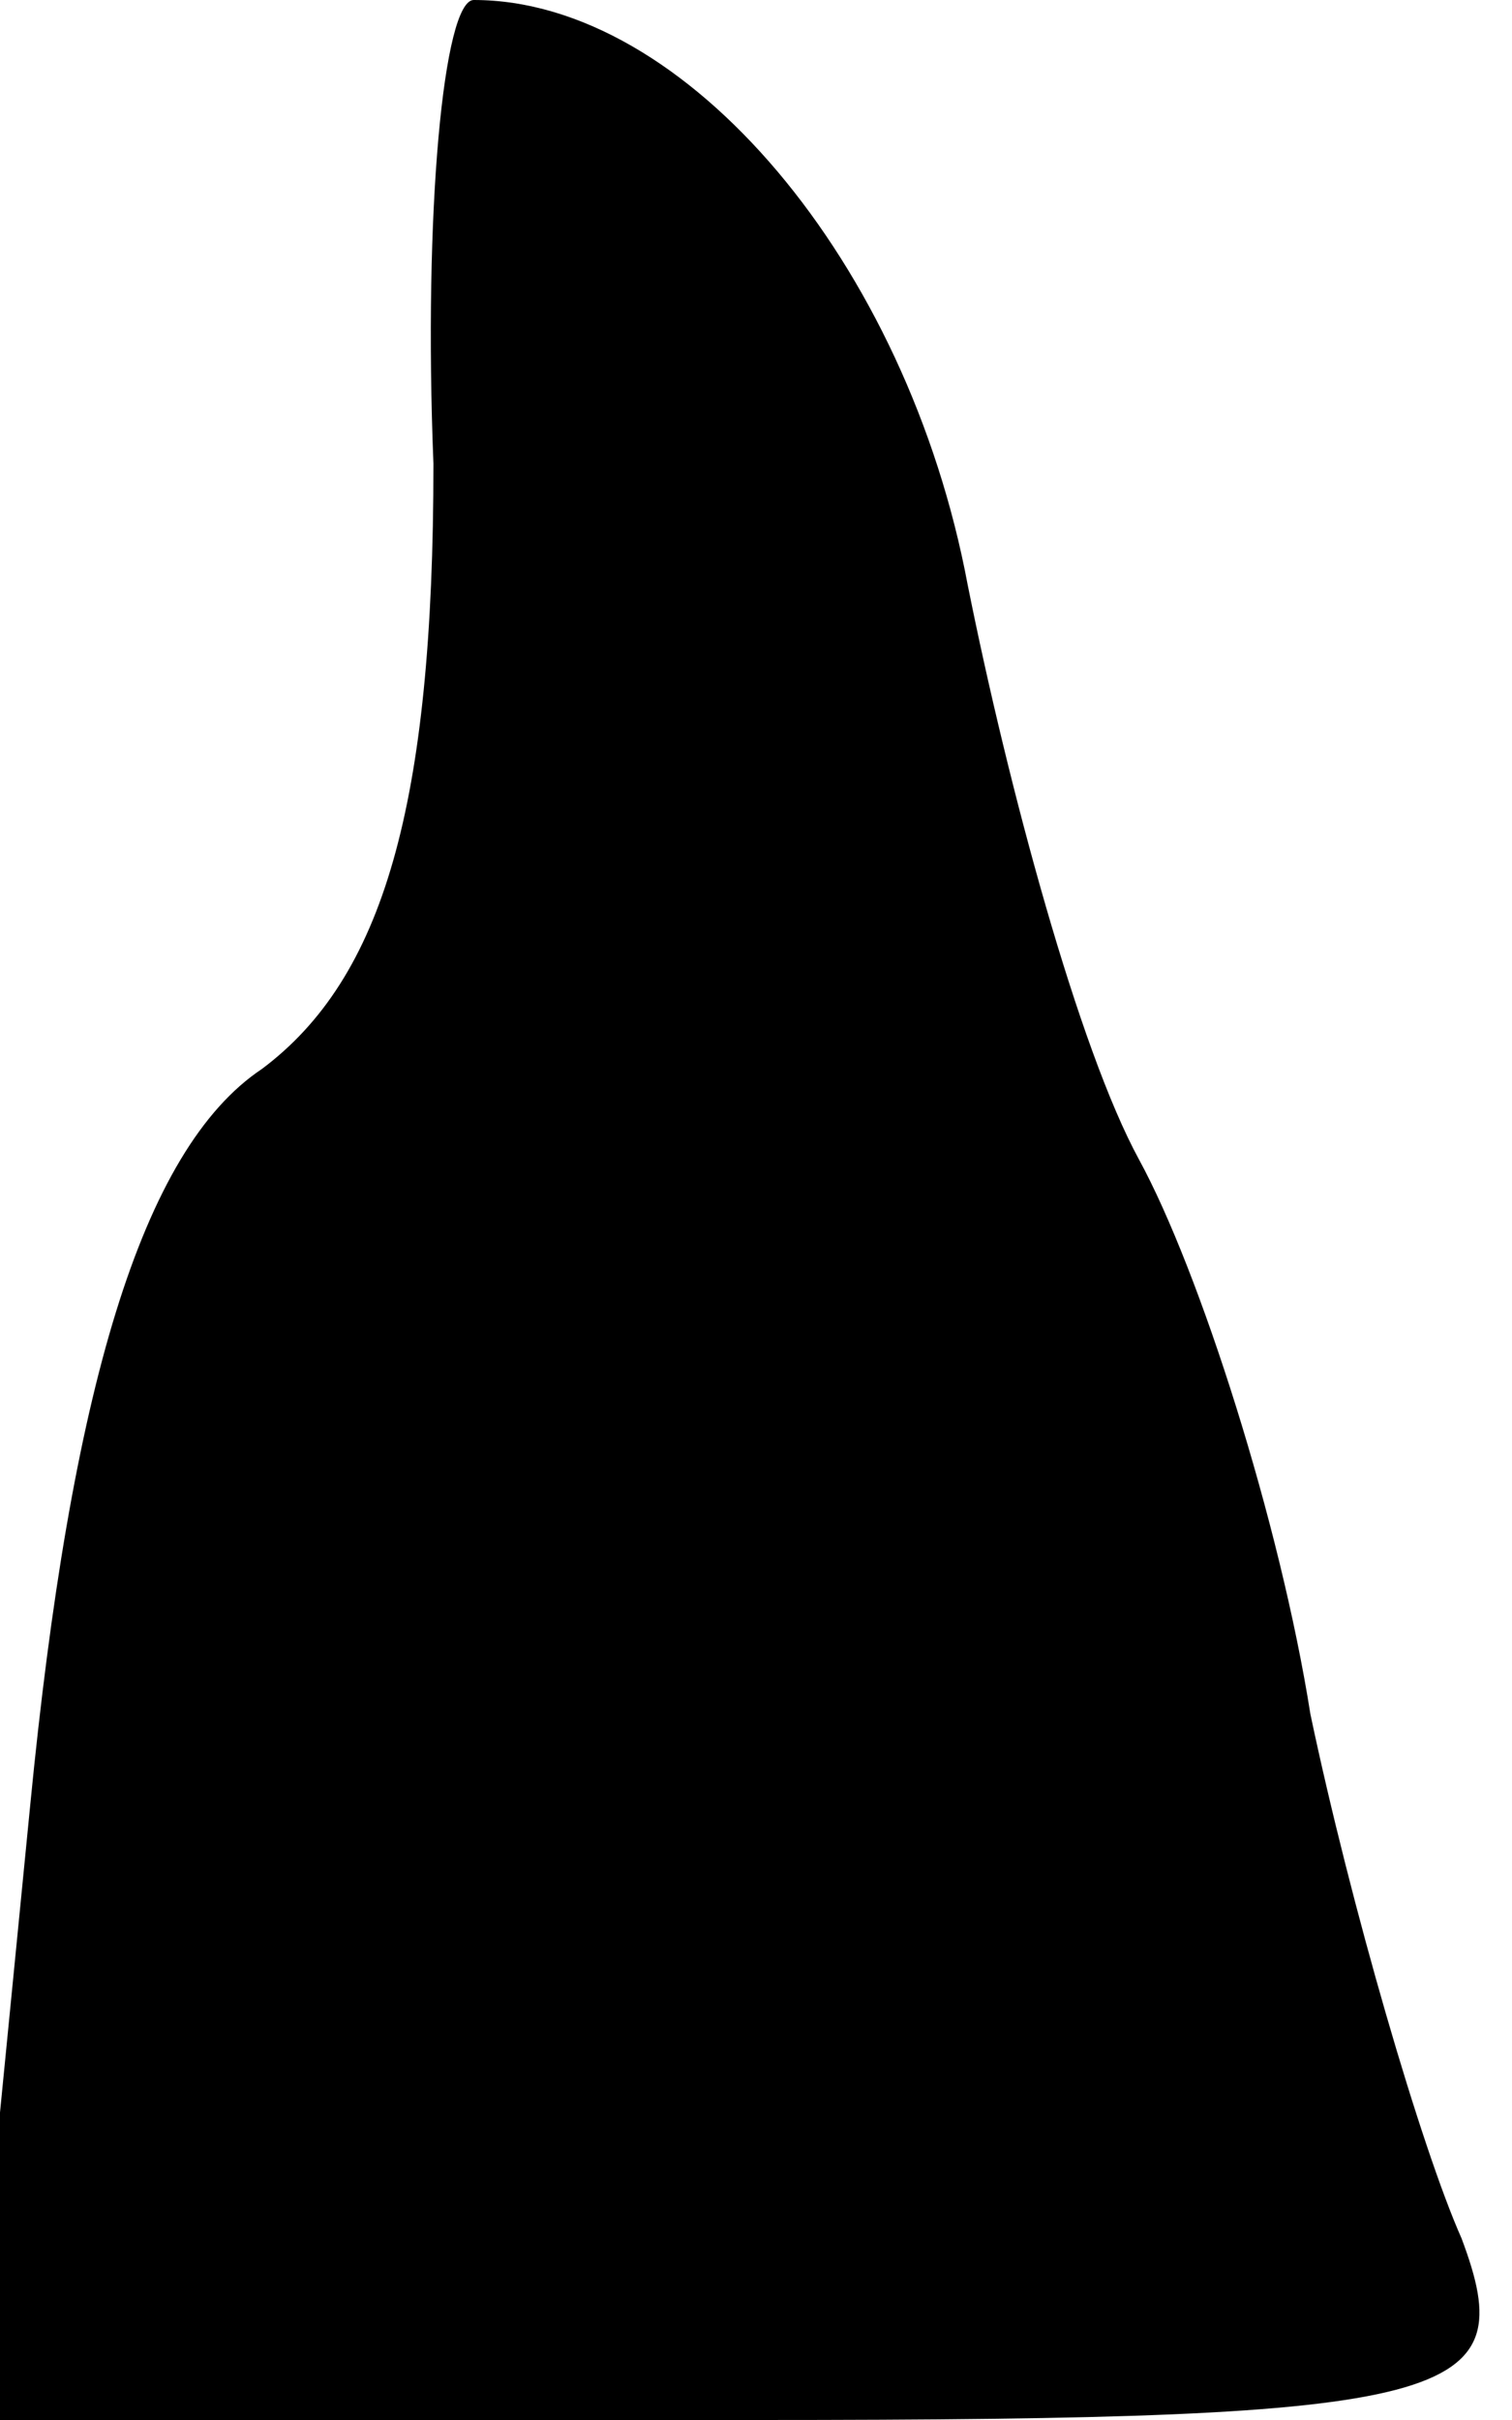 <?xml version="1.0" standalone="no"?>
<!DOCTYPE svg PUBLIC "-//W3C//DTD SVG 20010904//EN"
 "http://www.w3.org/TR/2001/REC-SVG-20010904/DTD/svg10.dtd">
<svg version="1.0" xmlns="http://www.w3.org/2000/svg"
 width="15pt" height="24pt" viewBox="0 0 15 24"
 preserveAspectRatio="xMidYMid meet">
<g transform="translate(0,24) scale(0.1,-0.1)"
fill="#000000" stroke="none">
<path fill="#000000" stroke="none" d="M43 194 c0 -34 -5 -51 -17 -60 -12 -8
-19 -32 -23 -73 l-6 -61 78 0 c70 0 76 2 70 18 -4 9 -11 33 -15 52 -3 19 -11
44 -17 55 -6 11 -13 37 -17 57 -6 32 -28 58 -49 58 -3 0 -5 -21 -4 -46z"/>
</g>
</svg>
